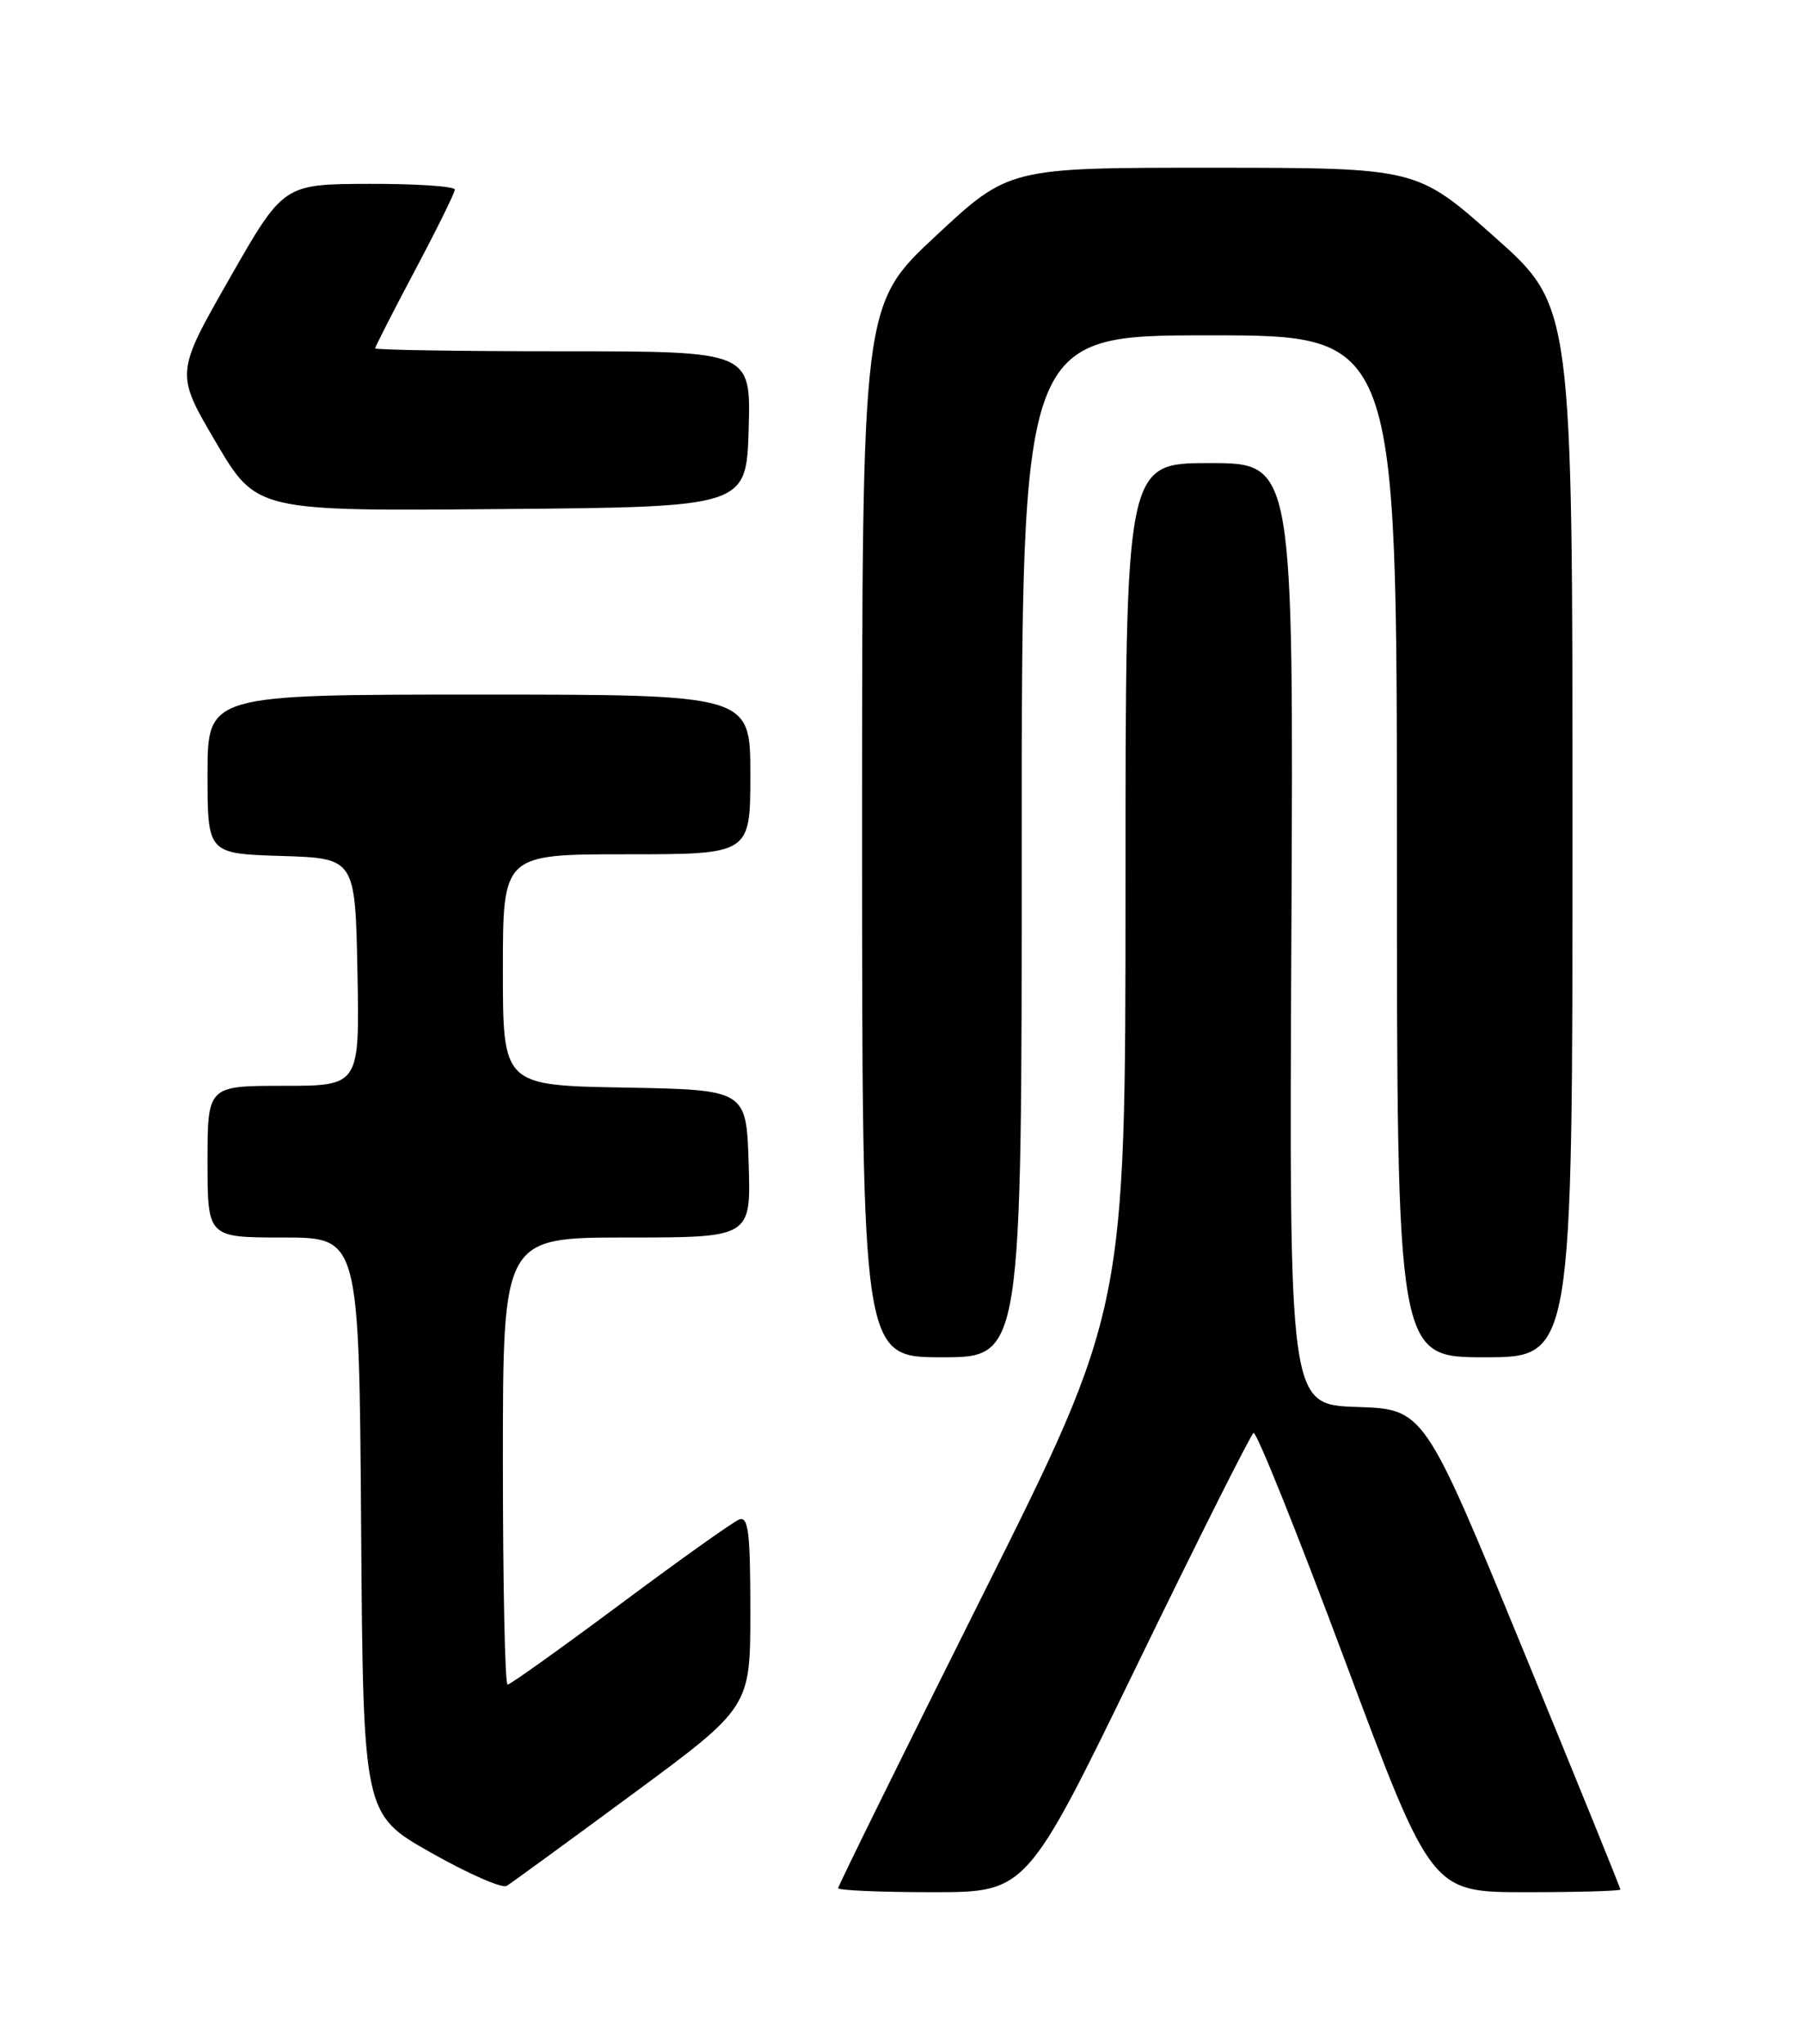 <?xml version="1.0" encoding="UTF-8" standalone="no"?>
<!DOCTYPE svg PUBLIC "-//W3C//DTD SVG 1.1//EN" "http://www.w3.org/Graphics/SVG/1.1/DTD/svg11.dtd" >
<svg xmlns="http://www.w3.org/2000/svg" xmlns:xlink="http://www.w3.org/1999/xlink" version="1.1" viewBox="0 0 226 256">
 <g >
 <path fill="currentColor"
d=" M 79.25 224.71 C 94.00 213.83 94.00 213.83 94.00 201.81 C 94.00 191.95 93.75 189.88 92.61 190.32 C 91.84 190.61 85.13 195.39 77.70 200.93 C 70.26 206.47 63.91 211.00 63.59 211.00 C 63.26 211.00 63.00 198.40 63.00 183.00 C 63.00 155.00 63.00 155.00 78.54 155.00 C 94.08 155.00 94.08 155.00 93.79 145.75 C 93.50 136.50 93.50 136.50 78.25 136.22 C 63.00 135.95 63.00 135.95 63.00 121.47 C 63.00 107.00 63.00 107.00 78.50 107.00 C 94.00 107.00 94.00 107.00 94.00 97.00 C 94.00 87.00 94.00 87.00 60.00 87.00 C 26.00 87.00 26.00 87.00 26.00 96.96 C 26.00 106.92 26.00 106.92 35.25 107.21 C 44.50 107.50 44.50 107.50 44.78 121.75 C 45.05 136.00 45.05 136.00 35.53 136.00 C 26.00 136.00 26.00 136.00 26.00 145.50 C 26.00 155.00 26.00 155.00 35.49 155.00 C 44.98 155.00 44.98 155.00 45.24 191.13 C 45.50 227.25 45.50 227.25 53.98 232.04 C 58.64 234.68 62.91 236.56 63.48 236.21 C 64.04 235.87 71.14 230.69 79.25 224.71 Z  M 142.50 208.44 C 150.14 192.73 156.68 179.70 157.04 179.48 C 157.40 179.25 162.56 192.10 168.51 208.04 C 179.33 237.00 179.33 237.00 191.17 237.00 C 197.67 237.00 203.00 236.85 203.00 236.66 C 203.00 236.47 197.47 222.86 190.71 206.41 C 178.41 176.50 178.41 176.50 169.96 176.22 C 161.50 175.93 161.50 175.93 161.78 116.97 C 162.06 58.00 162.06 58.00 151.53 58.00 C 141.00 58.00 141.00 58.00 141.00 111.01 C 141.00 164.01 141.00 164.01 123.00 200.00 C 113.10 219.79 105.00 236.22 105.00 236.49 C 105.00 236.77 110.31 237.00 116.81 237.00 C 128.62 237.00 128.62 237.00 142.50 208.44 Z  M 128.00 106.00 C 128.00 42.00 128.00 42.00 151.50 42.00 C 175.00 42.00 175.00 42.00 175.00 106.00 C 175.00 170.00 175.00 170.00 186.00 170.00 C 197.00 170.00 197.00 170.00 197.00 104.18 C 197.00 38.36 197.00 38.36 187.25 29.69 C 177.50 21.02 177.50 21.02 151.95 21.01 C 126.40 21.00 126.40 21.00 117.20 29.58 C 108.00 38.17 108.00 38.17 108.00 104.08 C 108.00 170.00 108.00 170.00 118.00 170.00 C 128.00 170.00 128.00 170.00 128.00 106.00 Z  M 93.79 53.75 C 94.07 44.00 94.07 44.00 70.54 44.00 C 57.59 44.00 47.00 43.83 47.00 43.63 C 47.00 43.43 49.24 39.04 51.98 33.88 C 54.72 28.72 56.97 24.16 56.98 23.75 C 56.99 23.34 52.16 23.01 46.25 23.03 C 35.50 23.06 35.50 23.06 28.74 34.91 C 21.97 46.77 21.97 46.77 27.05 55.40 C 32.13 64.03 32.13 64.03 62.82 63.76 C 93.50 63.50 93.50 63.50 93.79 53.75 Z "/>
</g>
</svg>